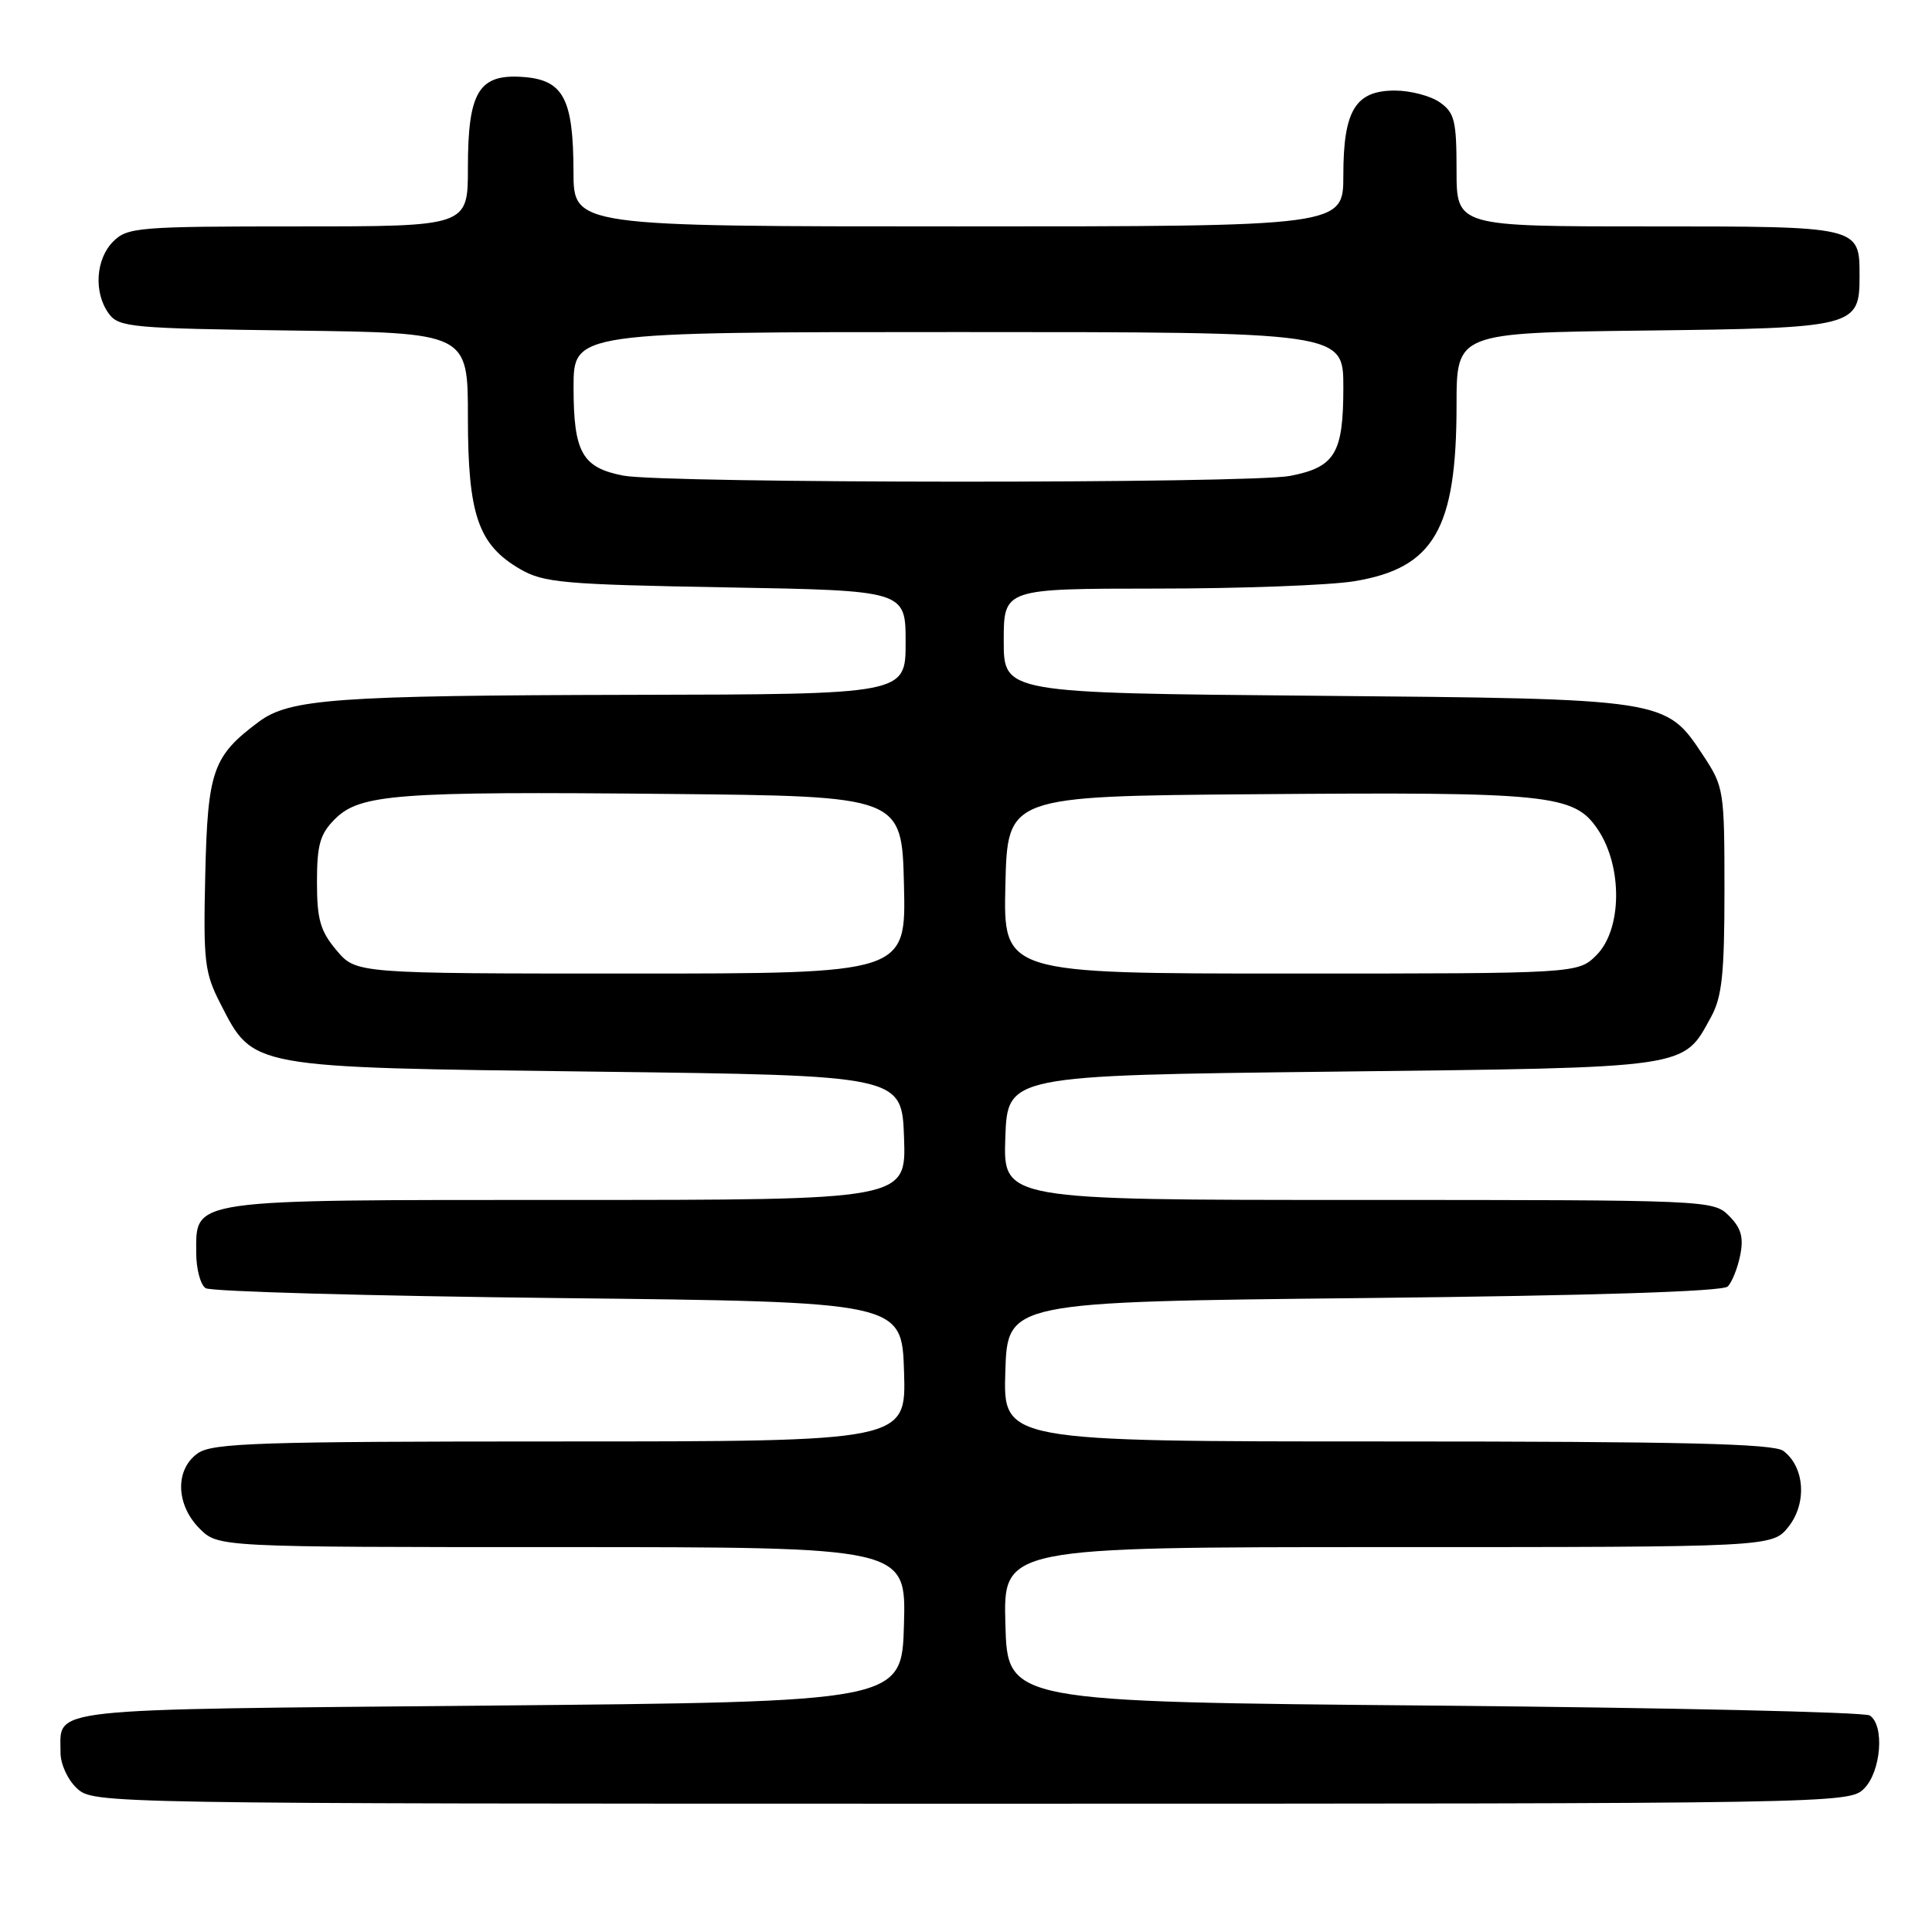 <?xml version="1.0" encoding="UTF-8" standalone="no"?>
<!DOCTYPE svg PUBLIC "-//W3C//DTD SVG 1.1//EN" "http://www.w3.org/Graphics/SVG/1.1/DTD/svg11.dtd" >
<svg xmlns="http://www.w3.org/2000/svg" xmlns:xlink="http://www.w3.org/1999/xlink" version="1.1" viewBox="0 0 256 256">
 <g >
 <path fill="currentColor"
d=" M 247.00 237.00 C 249.26 234.74 249.74 228.59 247.75 227.31 C 247.06 226.86 221.07 226.28 190.00 226.00 C 133.50 225.50 133.50 225.50 133.22 215.25 C 132.93 205.00 132.93 205.00 183.89 205.00 C 234.85 205.00 234.85 205.00 237.01 202.27 C 239.46 199.14 239.12 194.36 236.30 192.25 C 235.00 191.29 222.89 191.00 183.77 191.00 C 132.92 191.00 132.92 191.00 133.21 181.75 C 133.50 172.50 133.50 172.50 180.70 172.00 C 211.12 171.68 228.27 171.13 228.93 170.47 C 229.50 169.90 230.24 168.04 230.59 166.32 C 231.06 163.94 230.71 162.71 229.10 161.10 C 227.02 159.02 226.44 159.00 179.96 159.00 C 132.92 159.00 132.92 159.00 133.21 150.75 C 133.50 142.50 133.50 142.50 176.55 142.00 C 224.25 141.45 222.96 141.63 226.73 134.74 C 228.18 132.09 228.50 129.03 228.50 117.93 C 228.50 104.72 228.42 104.25 225.68 100.10 C 220.70 92.57 220.92 92.60 174.25 92.19 C 133.00 91.83 133.00 91.83 133.00 84.91 C 133.00 78.00 133.00 78.00 153.25 77.99 C 164.39 77.99 176.16 77.55 179.42 77.02 C 190.00 75.29 193.00 70.13 193.00 53.68 C 193.00 44.10 193.00 44.10 217.97 43.80 C 245.84 43.47 246.40 43.32 246.40 36.61 C 246.40 29.96 246.56 30.00 218.38 30.00 C 193.00 30.00 193.00 30.00 193.00 22.56 C 193.00 16.00 192.74 14.93 190.78 13.56 C 189.56 12.70 186.88 12.00 184.83 12.00 C 179.60 12.00 178.00 14.63 178.00 23.22 C 178.00 30.00 178.00 30.00 127.00 30.00 C 76.00 30.00 76.00 30.00 75.99 22.75 C 75.97 13.06 74.65 10.59 69.32 10.20 C 63.45 9.77 62.00 12.14 62.00 22.22 C 62.00 30.00 62.00 30.00 39.50 30.00 C 18.33 30.00 16.88 30.12 15.00 32.00 C 12.67 34.33 12.39 38.79 14.42 41.56 C 15.74 43.37 17.42 43.52 38.92 43.80 C 62.00 44.10 62.00 44.10 62.00 55.30 C 62.00 68.23 63.37 72.20 68.94 75.42 C 72.05 77.22 74.71 77.45 96.19 77.83 C 120.00 78.25 120.00 78.25 120.00 85.12 C 120.00 92.00 120.00 92.00 83.75 92.07 C 44.54 92.15 38.36 92.60 34.29 95.64 C 28.20 100.18 27.52 102.10 27.20 115.82 C 26.93 127.42 27.10 128.88 29.20 132.98 C 33.61 141.57 32.83 141.43 79.00 142.00 C 119.50 142.50 119.50 142.50 119.79 150.75 C 120.08 159.00 120.08 159.00 75.26 159.00 C 24.69 159.00 26.00 158.81 26.00 166.00 C 26.00 168.13 26.56 170.25 27.25 170.69 C 27.94 171.14 48.97 171.72 74.00 172.00 C 119.50 172.50 119.50 172.50 119.79 181.75 C 120.08 191.00 120.08 191.00 74.26 191.00 C 34.41 191.00 28.16 191.20 26.22 192.56 C 23.17 194.69 23.28 199.37 26.45 202.55 C 28.91 205.00 28.91 205.00 74.49 205.00 C 120.07 205.00 120.07 205.00 119.78 215.25 C 119.50 225.50 119.50 225.50 64.71 226.00 C 4.99 226.55 8.05 226.21 8.02 232.21 C 8.01 233.73 8.96 235.82 10.19 236.96 C 12.37 238.99 13.02 239.00 128.69 239.00 C 243.67 239.00 245.02 238.98 247.00 237.00 Z  M 44.59 125.92 C 42.44 123.37 42.00 121.84 42.00 116.88 C 42.00 111.93 42.41 110.50 44.37 108.54 C 47.69 105.22 52.48 104.85 88.50 105.20 C 119.50 105.50 119.50 105.50 119.78 117.25 C 120.06 129.00 120.06 129.00 83.62 129.00 C 47.18 129.00 47.18 129.00 44.59 125.92 Z  M 133.22 117.25 C 133.50 105.50 133.50 105.50 166.10 105.24 C 205.43 104.92 208.57 105.24 211.72 109.91 C 215.02 114.82 214.94 123.15 211.55 126.55 C 209.09 129.00 209.09 129.00 171.01 129.00 C 132.94 129.00 132.94 129.00 133.22 117.25 Z  M 82.58 63.02 C 77.14 61.97 76.00 59.94 76.00 51.31 C 76.00 44.00 76.00 44.00 127.00 44.00 C 178.00 44.00 178.00 44.00 178.00 51.31 C 178.00 60.09 176.91 61.90 170.94 63.06 C 165.51 64.10 88.05 64.07 82.58 63.02 Z "/>
</g>
</svg>